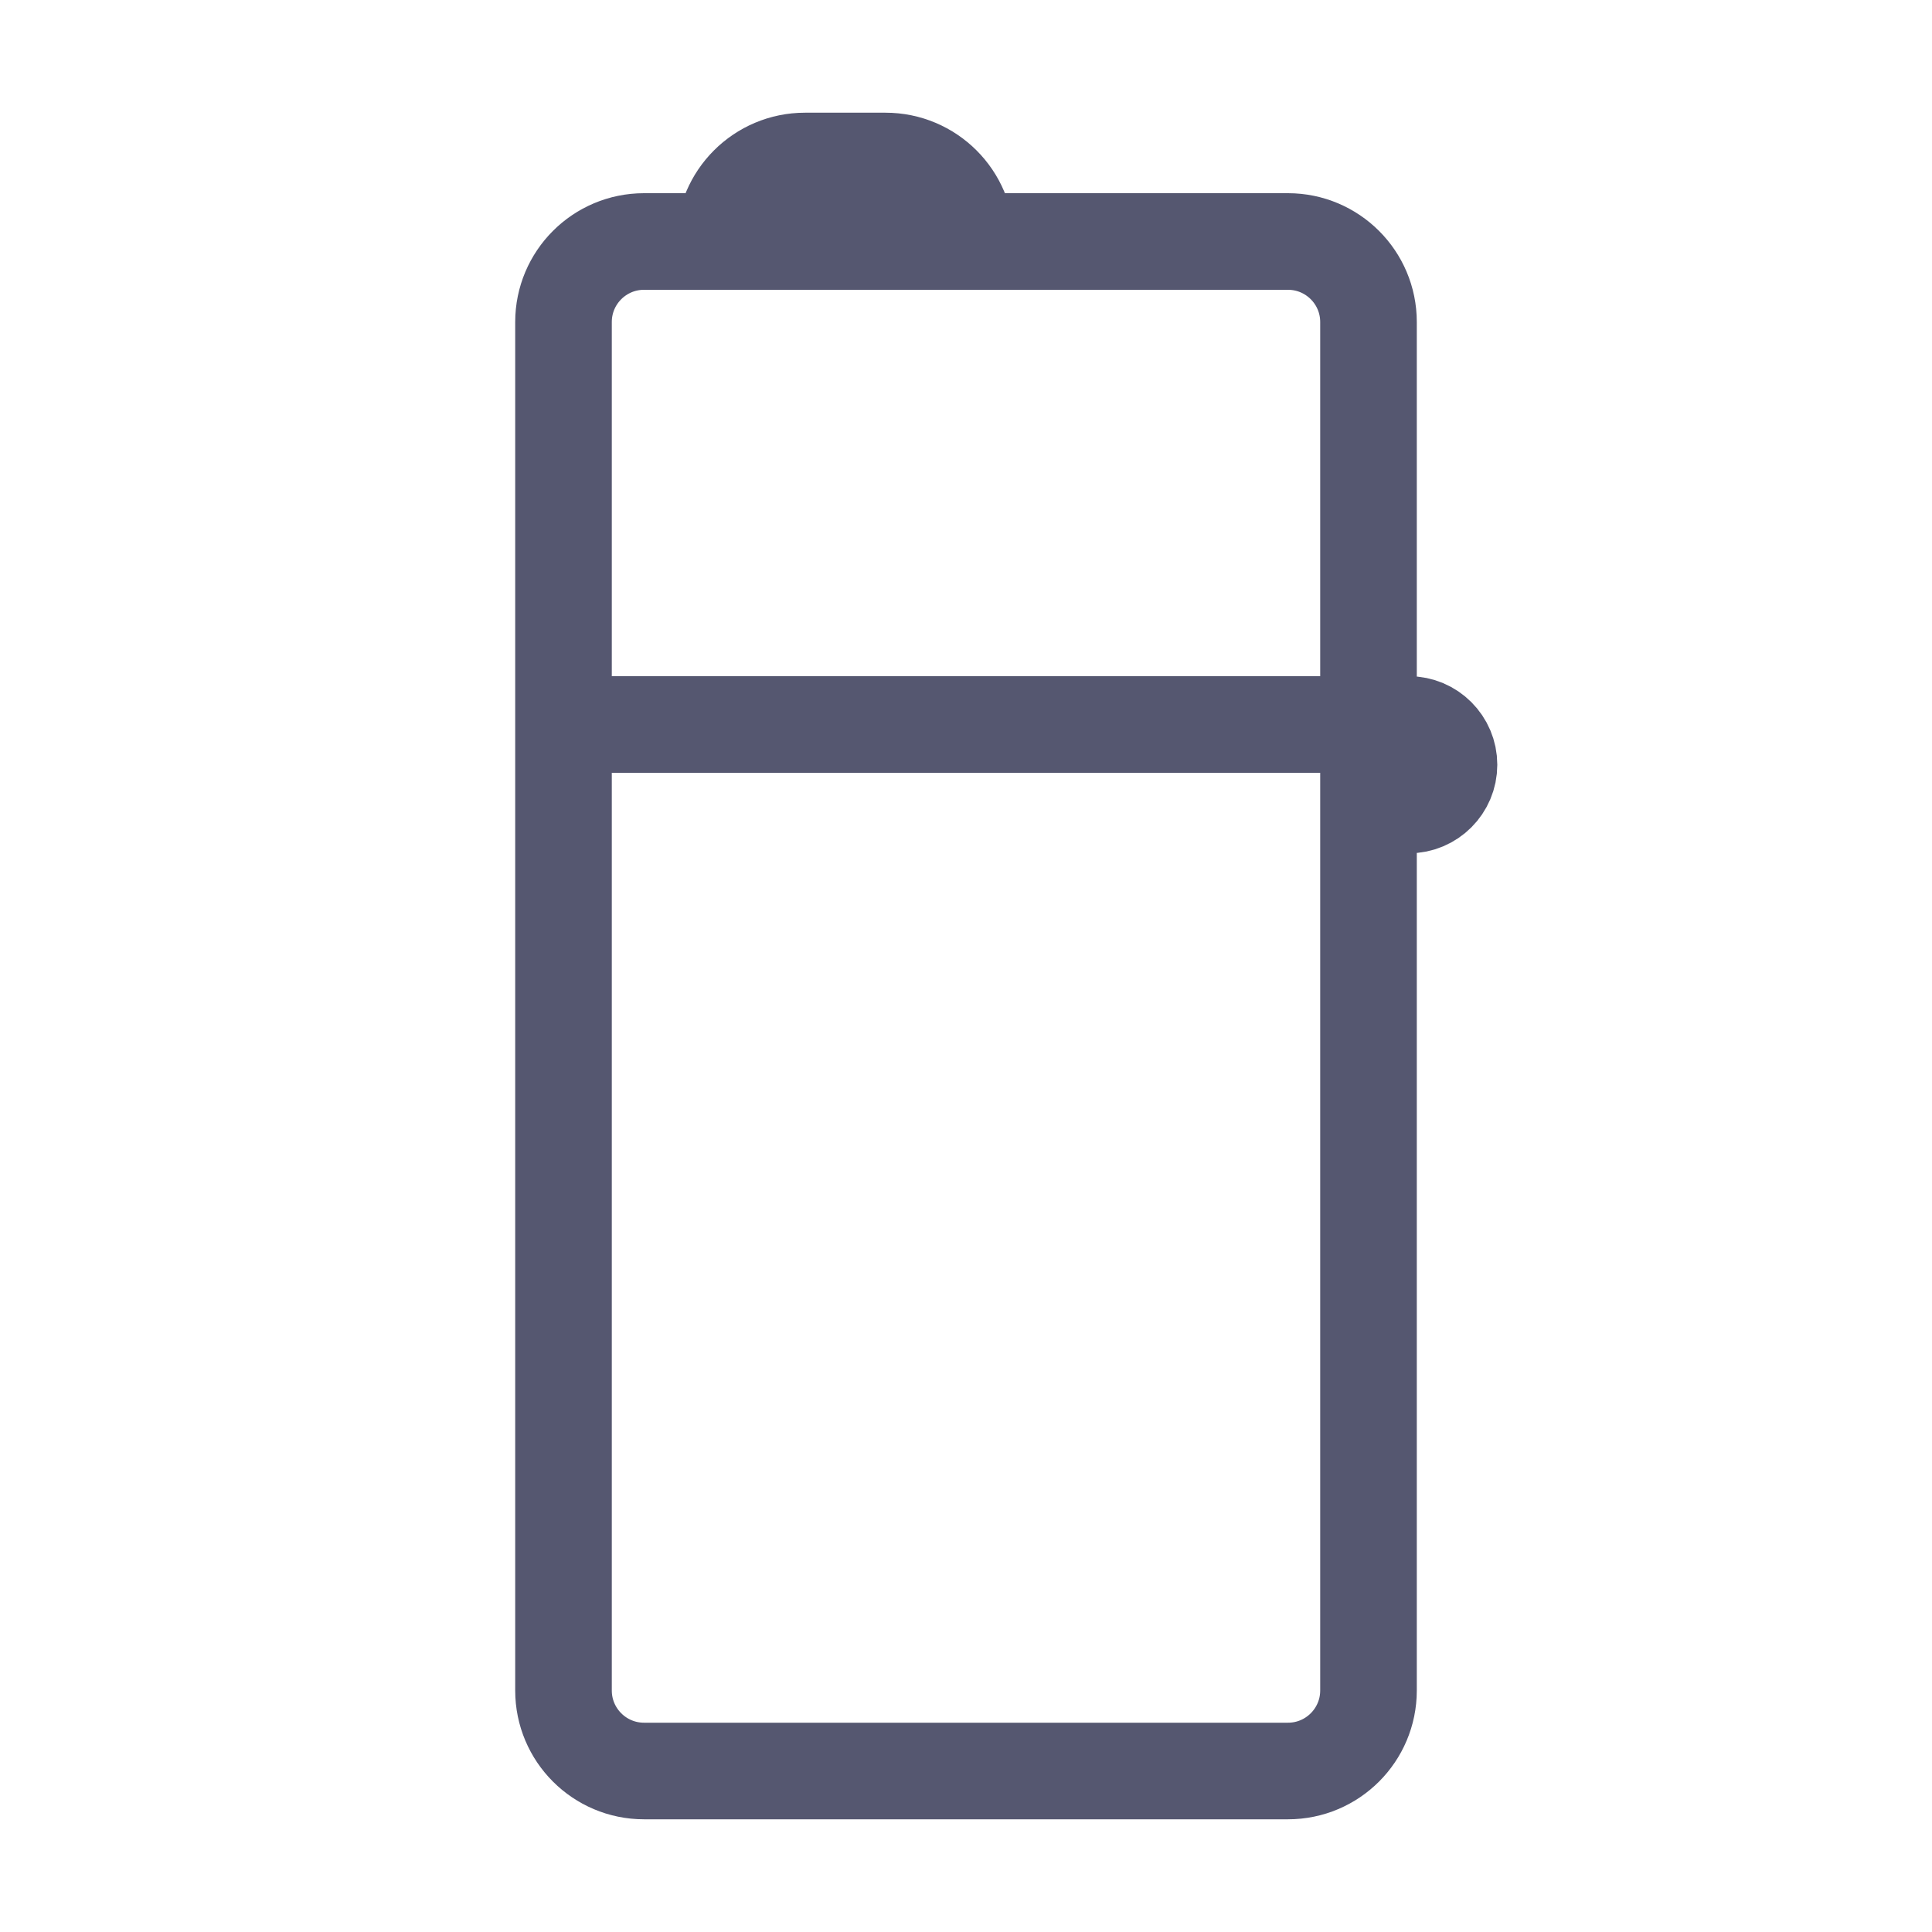 <svg width="24" height="24" viewBox="0 0 24 24" fill="none" xmlns="http://www.w3.org/2000/svg">
<path d="M7 9V21C7 21.552 7.448 22 8 22H16C16.552 22 17 21.552 17 21V10M7 9V4C7 3.448 7.448 3 8 3H9M7 9H17M17 9V4C17 3.448 16.552 3 16 3H12M17 9V10M17 9H17.5C17.776 9 18 9.224 18 9.5V9.5C18 9.776 17.776 10 17.5 10H17M9 3V3C9 2.448 9.448 2 10 2H11C11.552 2 12 2.448 12 3V3M9 3H12" stroke="#555770" stroke-width="1.2"/>
</svg>
